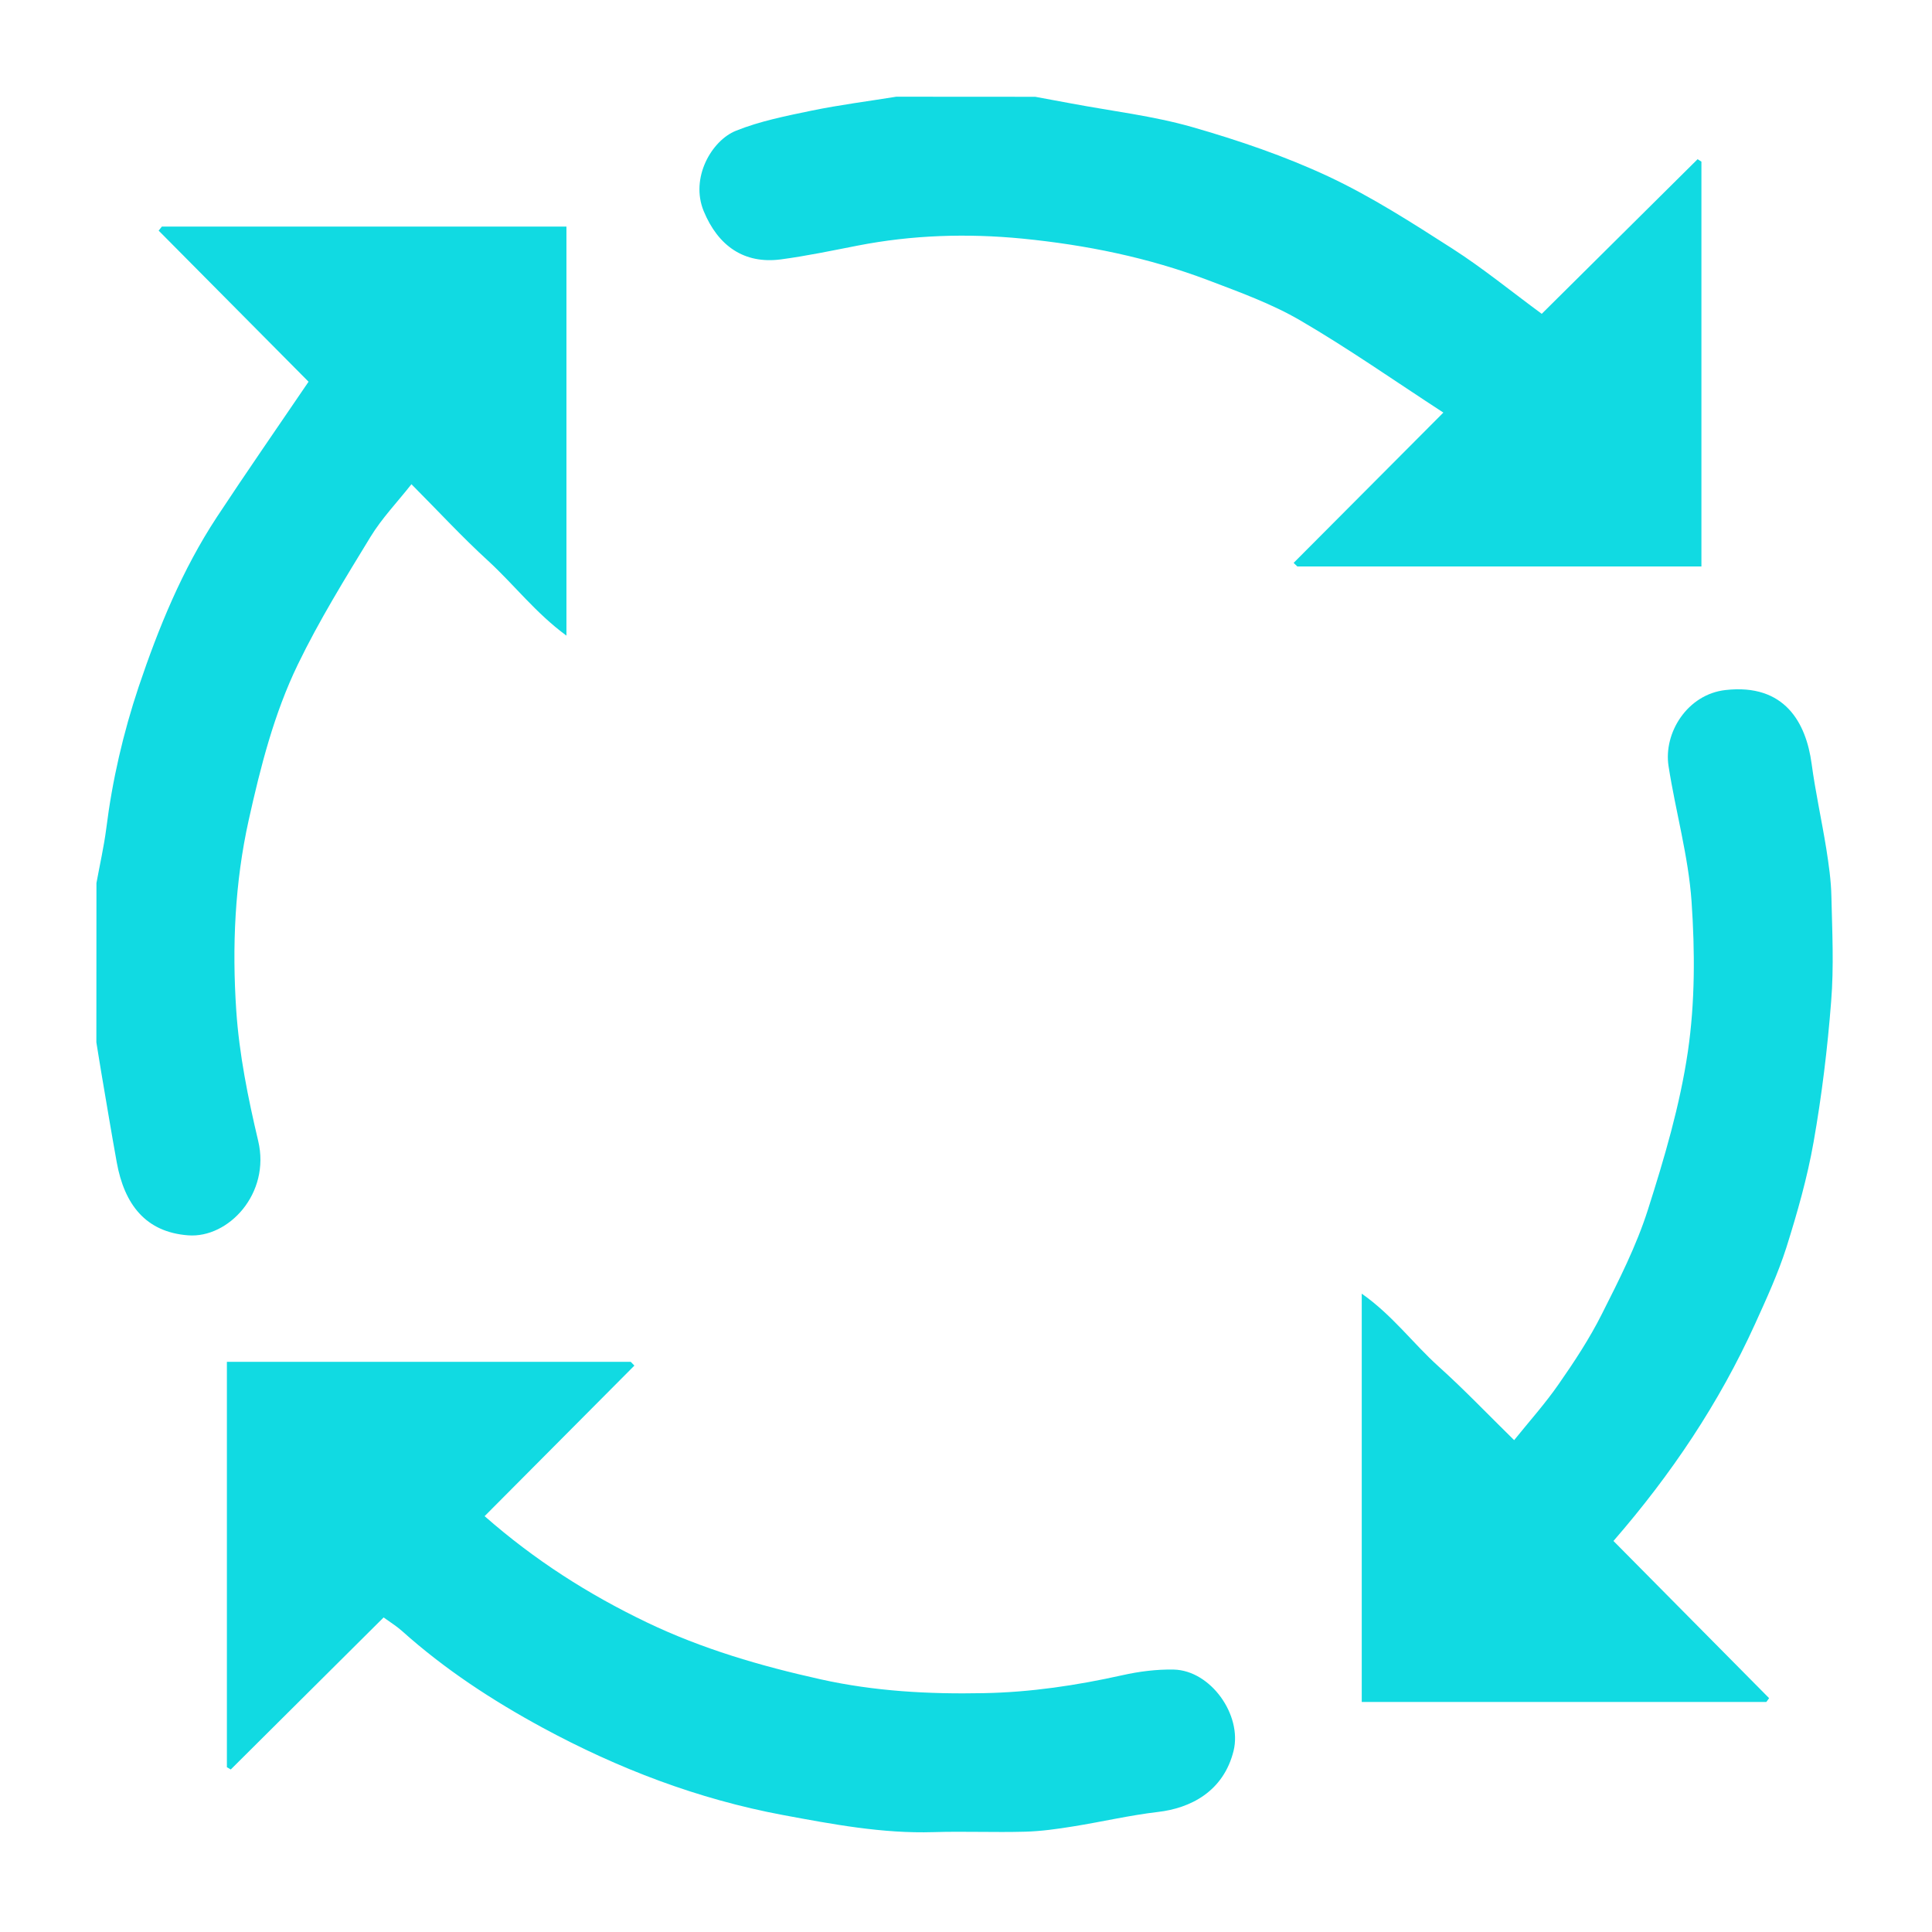 <?xml version="1.0" encoding="utf-8"?>
<!-- Generator: Adobe Illustrator 16.0.0, SVG Export Plug-In . SVG Version: 6.00 Build 0)  -->
<!DOCTYPE svg PUBLIC "-//W3C//DTD SVG 1.1//EN" "http://www.w3.org/Graphics/SVG/1.1/DTD/svg11.dtd">
<svg version="1.1" id="Layer_1" xmlns="http://www.w3.org/2000/svg" xmlns:xlink="http://www.w3.org/1999/xlink" x="0px" y="0px"
	 width="45.07px" height="45.07px" viewBox="0 0 45.07 45.07" enable-background="new 0 0 45.07 45.07" xml:space="preserve">
<g>
	<path fill="#11DAE2" d="M2.25,20.6c0.077-0.423,0.174-0.846,0.229-1.272c0.141-1.128,0.396-2.23,0.756-3.307
		c0.466-1.383,1.016-2.729,1.822-3.956c0.688-1.044,1.4-2.07,2.141-3.16C6.072,7.77,4.887,6.575,3.701,5.38
		c0.024-0.031,0.05-0.062,0.075-0.094c3.138,0,6.275,0,9.438,0c0,3.148,0,6.29,0,9.542c-0.721-0.529-1.224-1.192-1.826-1.744
		c-0.604-0.552-1.161-1.156-1.79-1.788c-0.331,0.42-0.69,0.794-0.954,1.226c-0.595,0.975-1.199,1.952-1.695,2.977
		c-0.555,1.146-0.87,2.384-1.147,3.631c-0.325,1.465-0.39,2.955-0.291,4.438c0.068,1.021,0.275,2.047,0.512,3.047
		c0.292,1.229-0.696,2.275-1.633,2.203c-0.995-0.074-1.489-0.725-1.666-1.7c-0.126-0.697-0.242-1.397-0.361-2.097
		c-0.04-0.234-0.076-0.471-0.115-0.705C2.25,23.076,2.25,21.839,2.25,20.6z"/>
	<path fill="#11DAE2" d="M24.15,2.258c0.285,0.052,0.569,0.104,0.854,0.158c0.937,0.176,1.893,0.287,2.804,0.547
		c1.085,0.311,2.166,0.679,3.186,1.156C32,4.591,32.946,5.201,33.886,5.803c0.706,0.453,1.358,0.987,2.08,1.518
		c1.195-1.186,2.417-2.397,3.636-3.607c0.029,0.019,0.058,0.039,0.089,0.057c0,3.138,0,6.274,0,9.443c-3.128,0-6.279,0-9.427,0
		c-0.029-0.028-0.058-0.055-0.086-0.083c1.135-1.14,2.272-2.281,3.493-3.506c-1.154-0.751-2.219-1.498-3.34-2.151
		c-0.673-0.392-1.421-0.661-2.152-0.939c-1.394-0.528-2.841-0.821-4.324-0.968c-1.295-0.126-2.574-0.086-3.849,0.163
		c-0.595,0.116-1.188,0.241-1.788,0.321c-0.857,0.114-1.466-0.312-1.802-1.126c-0.32-0.778,0.187-1.648,0.751-1.874
		c0.563-0.227,1.175-0.347,1.776-0.472c0.649-0.133,1.309-0.217,1.966-0.323C21.988,2.258,23.069,2.258,24.15,2.258z"/>
	<path fill="#11DAE2" d="M37.639,35.948c1.218,1.23,2.425,2.447,3.631,3.667c-0.021,0.029-0.043,0.059-0.065,0.089
		c-3.136,0-6.272,0-9.438,0c0-3.138,0-6.278,0-9.525c0.713,0.499,1.197,1.162,1.792,1.698c0.597,0.537,1.153,1.121,1.763,1.719
		c0.353-0.438,0.724-0.852,1.038-1.305c0.367-0.526,0.722-1.066,1.009-1.638c0.398-0.788,0.805-1.59,1.072-2.428
		c0.386-1.21,0.75-2.443,0.934-3.695c0.168-1.147,0.166-2.335,0.086-3.497c-0.073-1.06-0.373-2.104-0.537-3.161
		c-0.121-0.778,0.44-1.676,1.33-1.775c1.385-0.156,1.879,0.771,2.007,1.715c0.089,0.664,0.235,1.32,0.342,1.982
		c0.058,0.371,0.113,0.747,0.12,1.121c0.019,0.817,0.06,1.638-0.006,2.449c-0.085,1.097-0.218,2.191-0.409,3.275
		c-0.146,0.831-0.38,1.651-0.634,2.459c-0.195,0.611-0.465,1.199-0.73,1.783C40.105,32.73,38.987,34.397,37.639,35.948z"/>
	<path fill="#11DAE2" d="M11.305,35.369c1.172,1.029,2.424,1.825,3.778,2.475c1.297,0.623,2.663,1.021,4.059,1.331
		c1.255,0.28,2.524,0.349,3.807,0.323c1.095-0.02,2.168-0.181,3.232-0.418c0.393-0.088,0.801-0.14,1.201-0.132
		c0.863,0.021,1.597,1.06,1.396,1.892c-0.236,0.96-1.017,1.343-1.761,1.429c-0.667,0.078-1.323,0.233-1.984,0.338
		c-0.37,0.06-0.746,0.113-1.12,0.123c-0.711,0.02-1.422-0.012-2.134,0.01c-1.193,0.037-2.352-0.183-3.515-0.399
		c-1.98-0.37-3.839-1.08-5.606-2.037c-1.172-0.636-2.283-1.362-3.281-2.257c-0.124-0.111-0.268-0.199-0.428-0.315
		c-1.194,1.188-2.379,2.367-3.566,3.547c-0.03-0.018-0.059-0.037-0.09-0.053c0-3.146,0-6.292,0-9.457c3.136,0,6.279,0,9.421,0
		c0.027,0.028,0.057,0.058,0.085,0.088C13.644,33.019,12.488,34.181,11.305,35.369z"/>
</g>
</svg>
